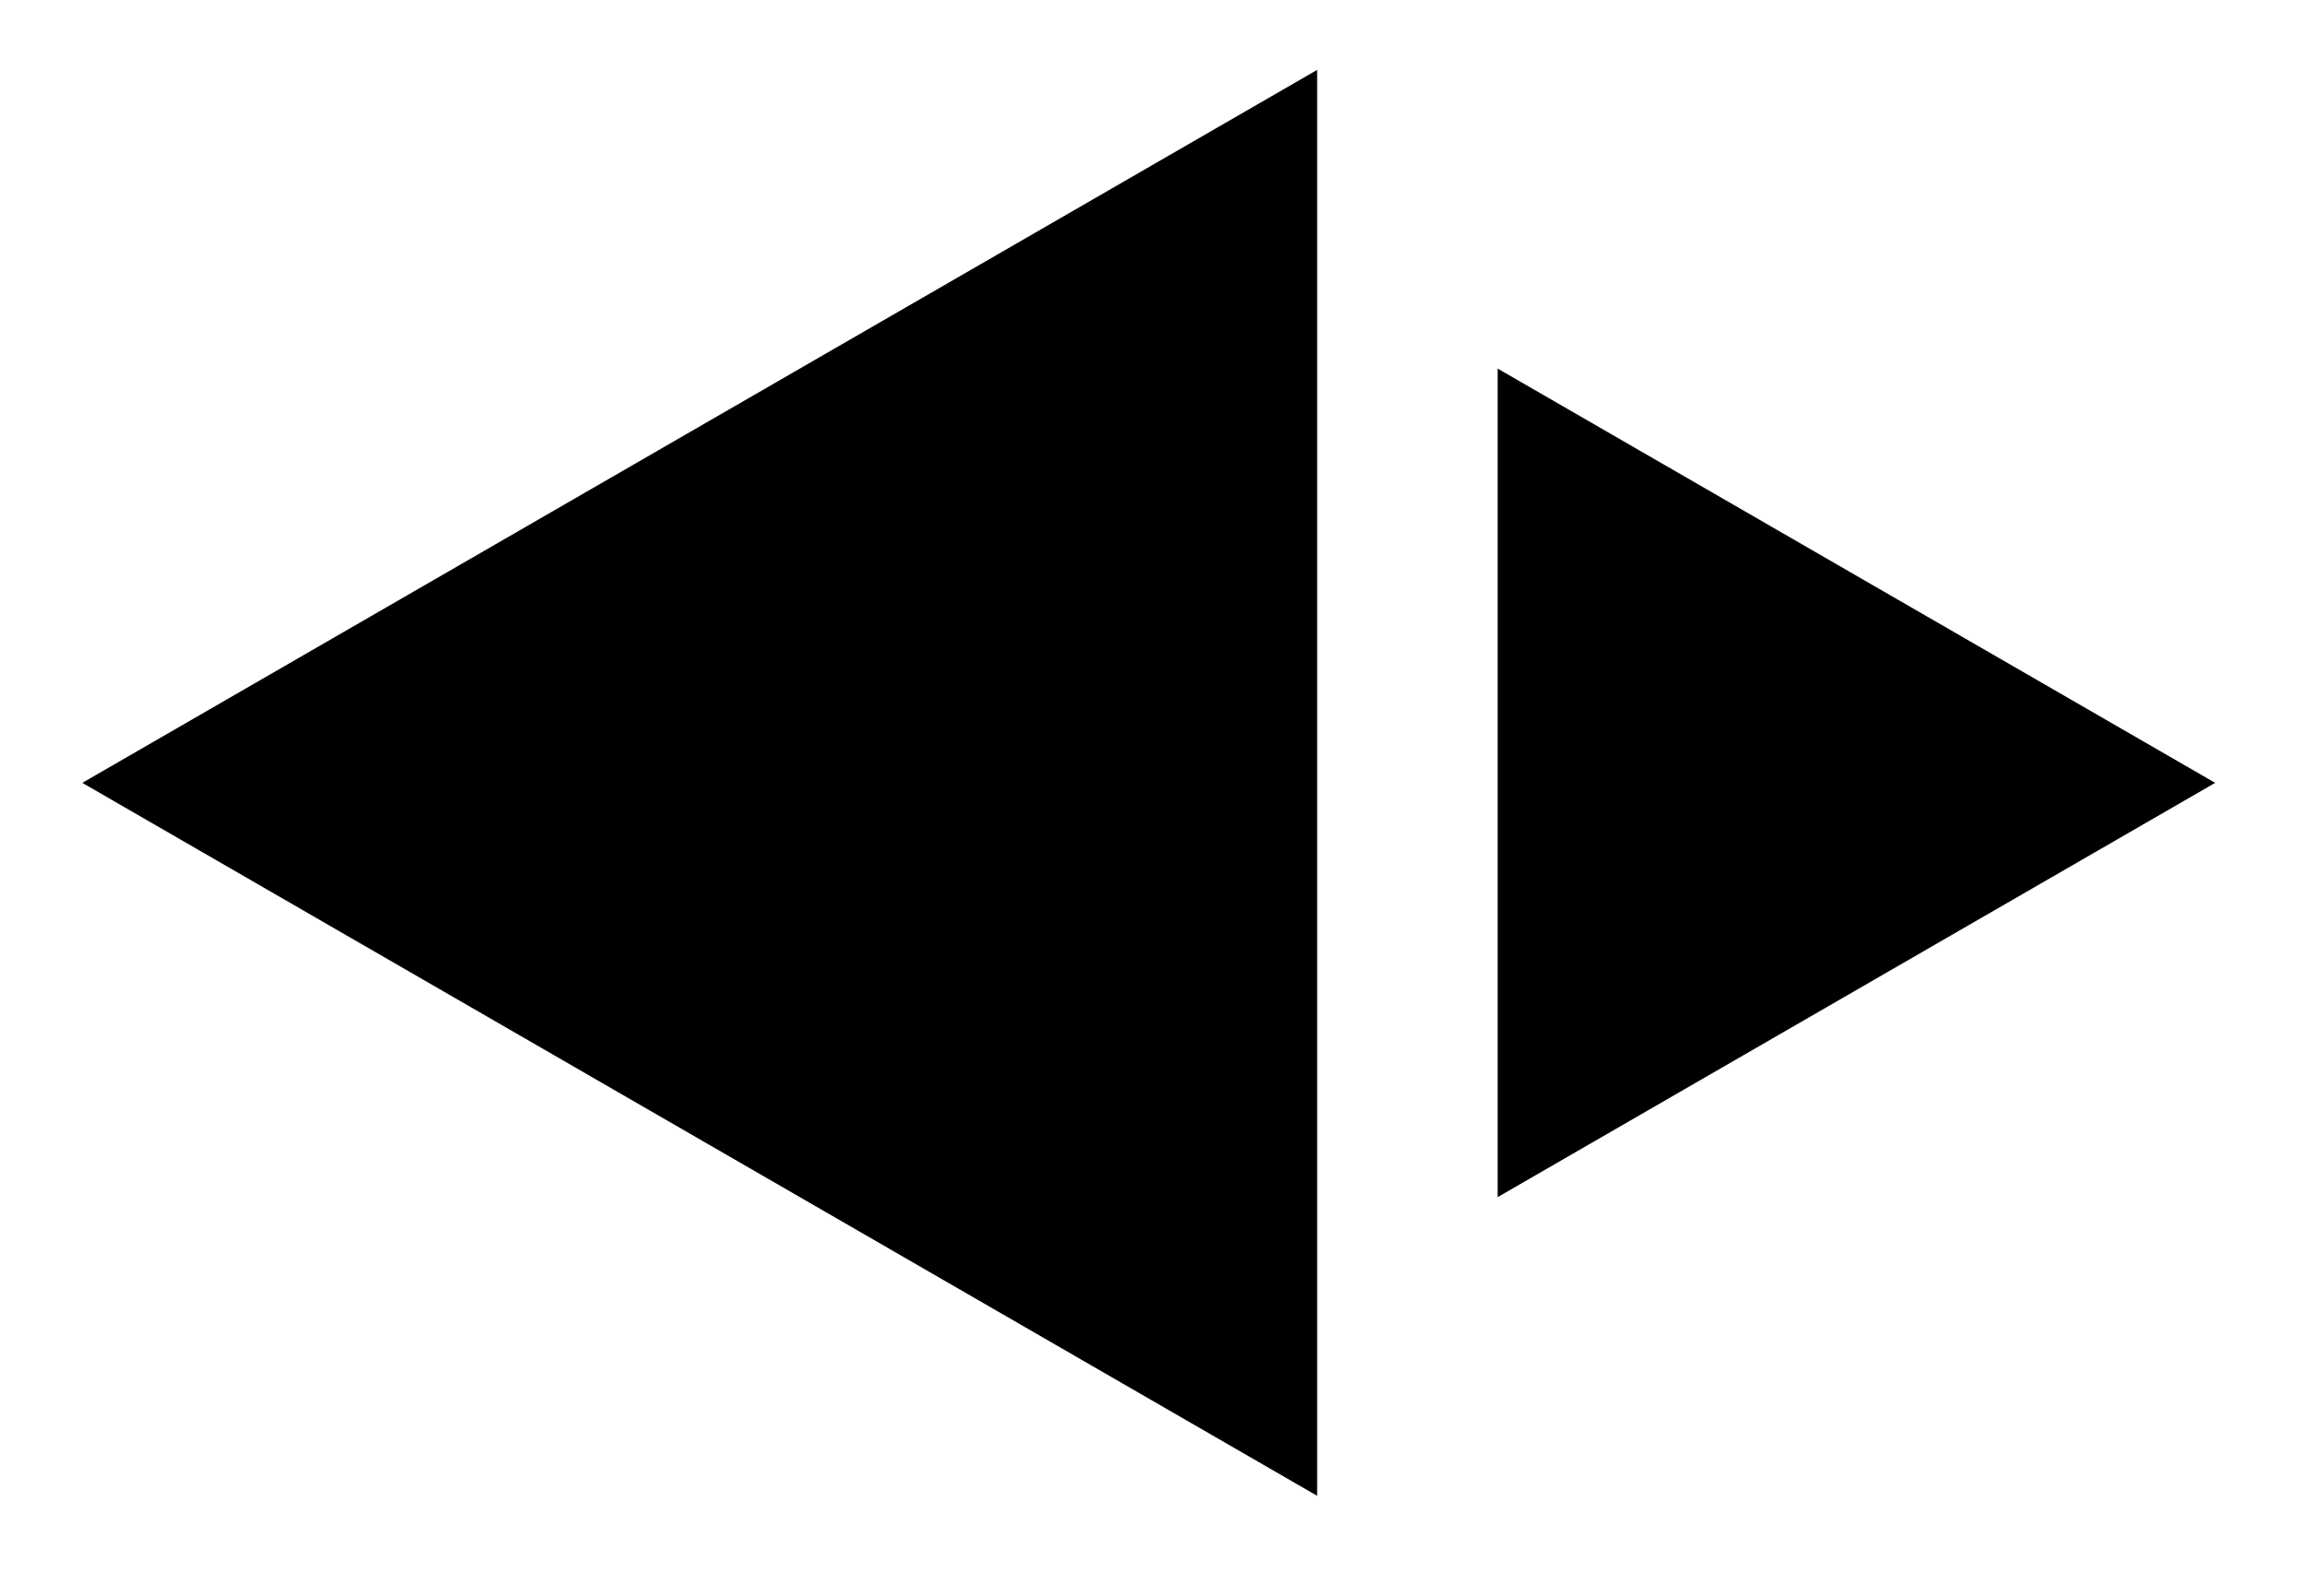 <?xml version="1.0" encoding="utf-8"?>
<?xml-stylesheet href="/style.scss"?>
<!-- Generator: Adobe Illustrator 26.2.1, SVG Export Plug-In . SVG Version: 6.00 Build 0)  -->
<svg role="img" aria-labelledby="mylogo" version="1.1" id="logo" xmlns="http://www.w3.org/2000/svg" xmlns:xlink="http://www.w3.org/1999/xlink" x="0px" y="0px"
	 viewBox="0 0 1000 692.37" style="enable-background:new 0 0 1000 692.37;" xml:space="preserve">
<title id="mylogo">antonio de gou logo</title>
<g id="go">
	<polygon class="in logoBG " points="35.71,339.63 571.43,648.93 571.43,30.33 	"/>
</g>
<g id="lo">
	<polygon class="in logoBG" points="961.03,339.63 649.74,159.9 649.74,519.36 	"/>
</g>
</svg>
